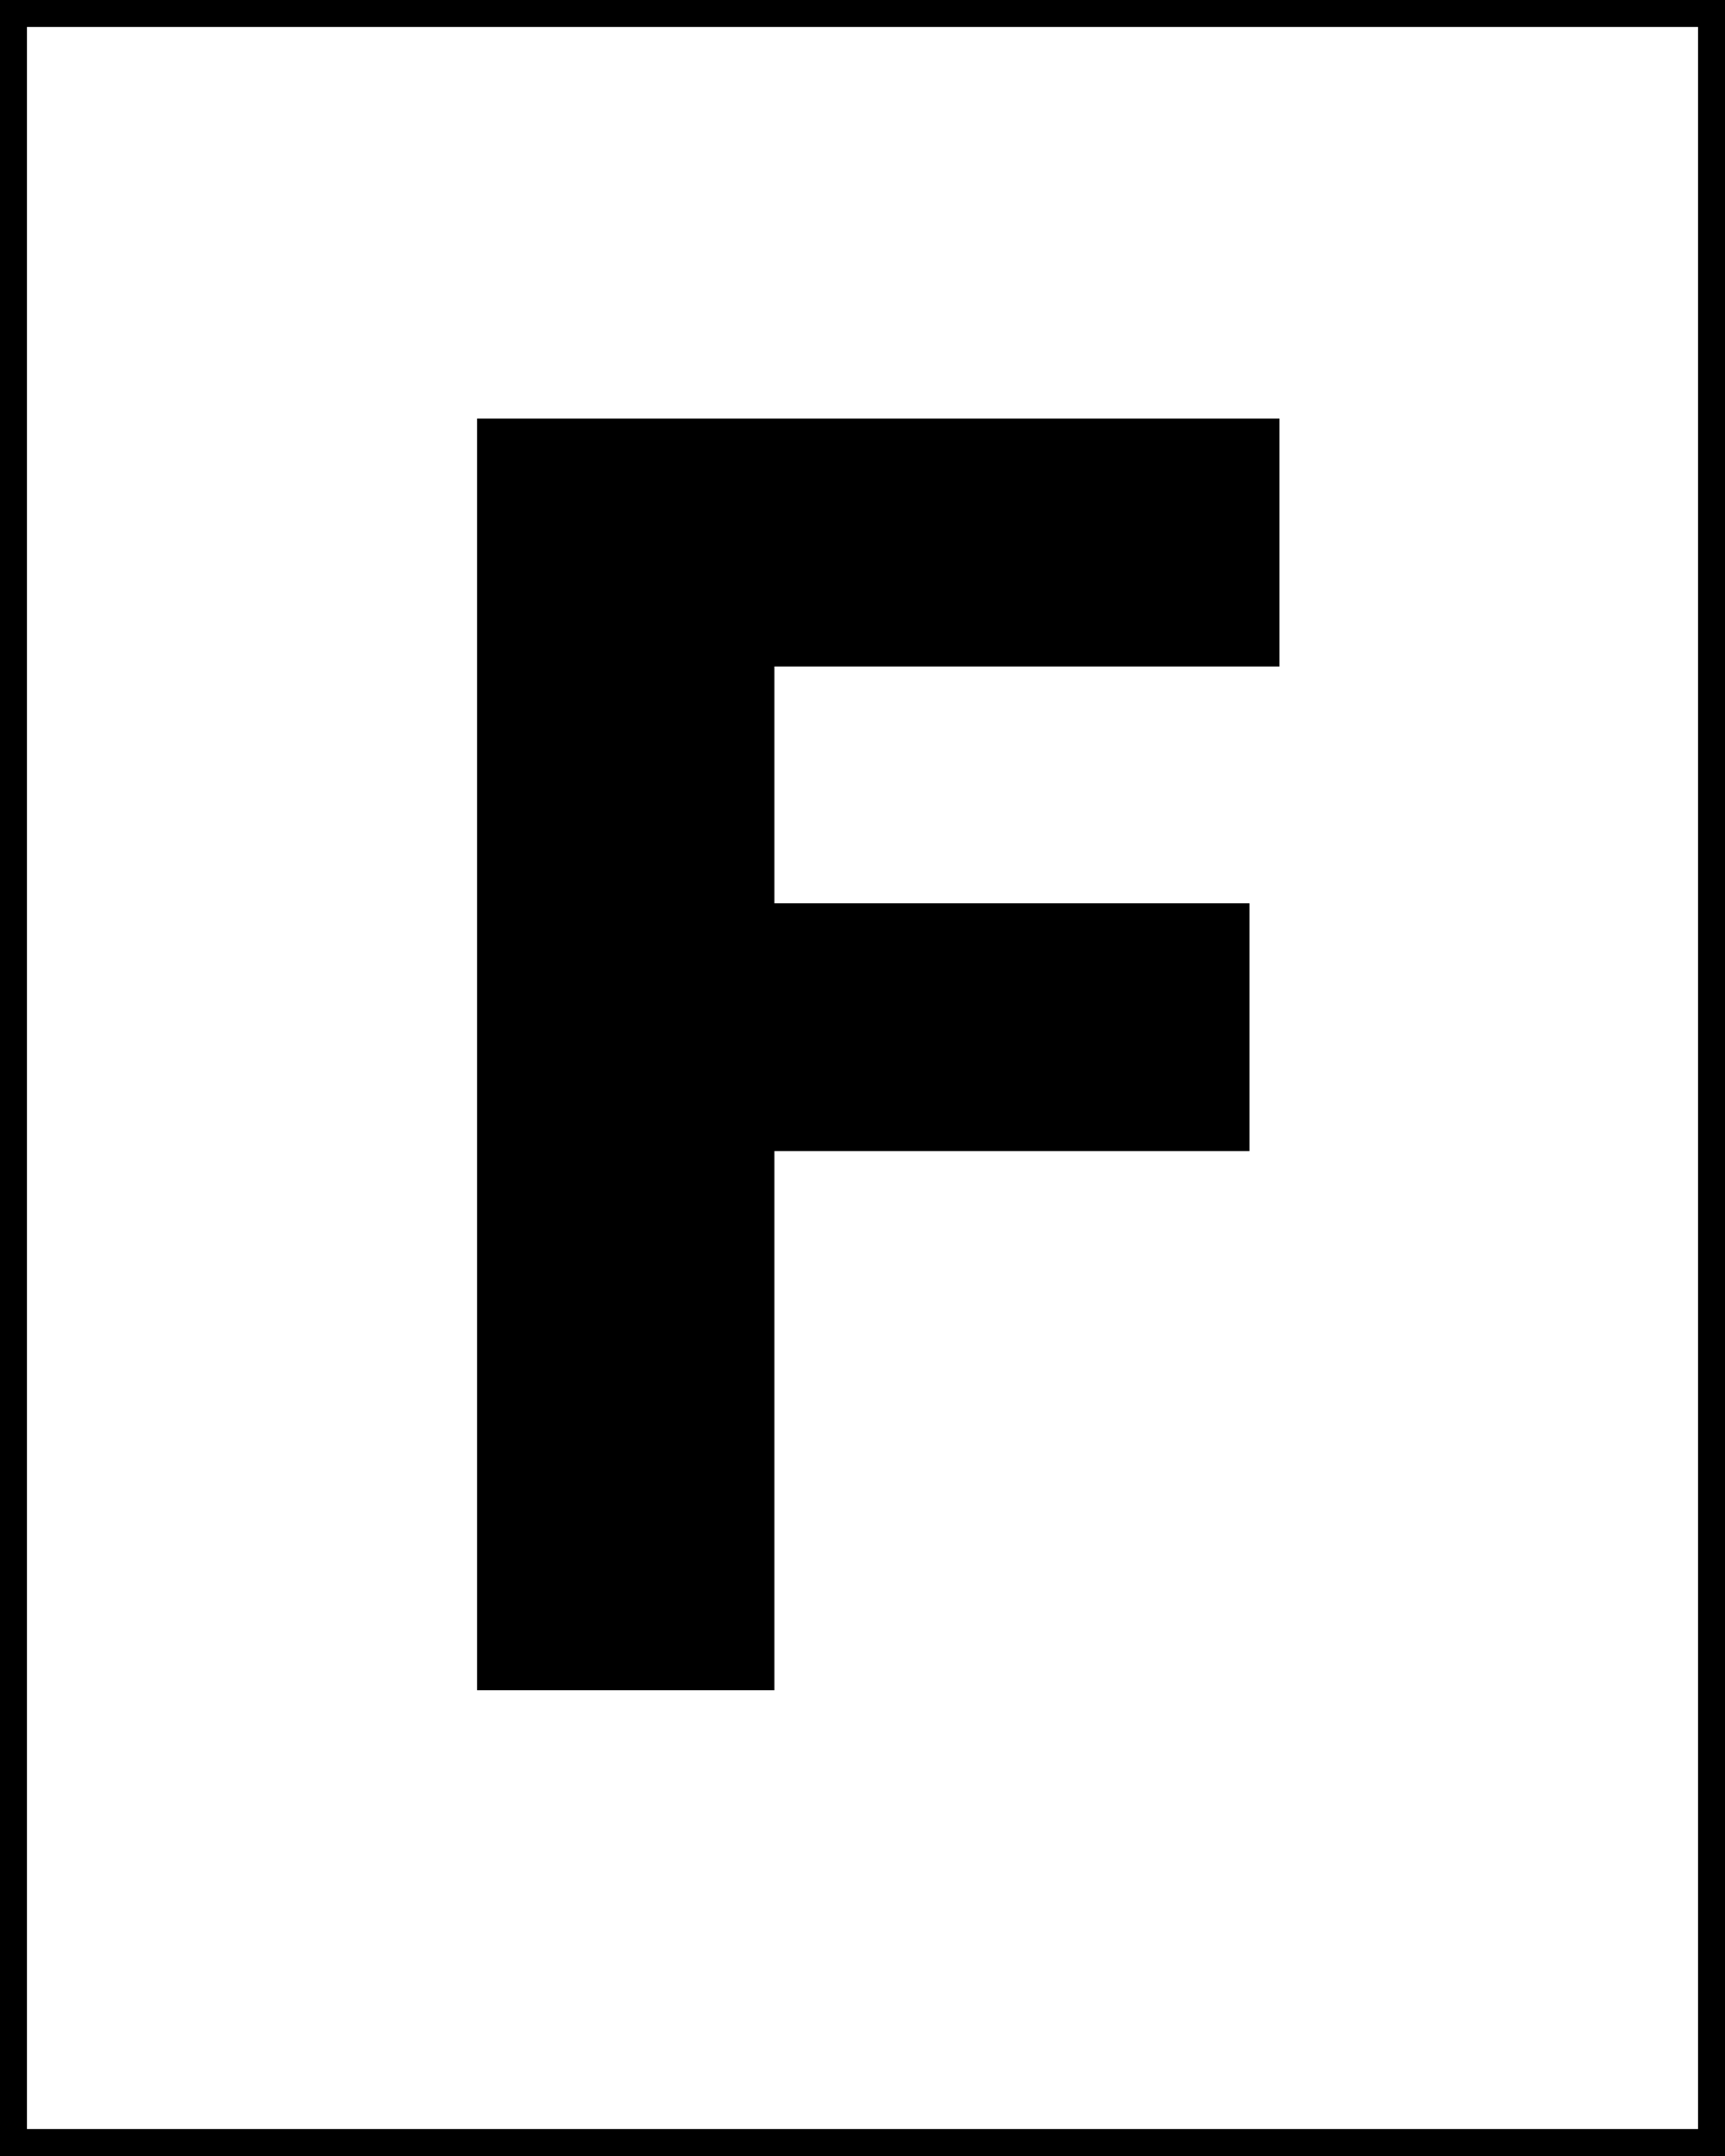 <svg xmlns="http://www.w3.org/2000/svg" height="20" viewBox="0 0 16 20" width="16">
<rect x="0" y="0" width="16" height="20" fill="#808080" stroke="none"/>
<rect height="20" width="16" stroke="#000" y="0" x="0" stroke-width=".5" fill="#fff"/>
<path transform="scale(.952 1.05)" d="m4.647 3.698h7.819v2.19h-4.921v2.092h4.628v2.19h-4.628v4.763h-2.897v-11.235z"/>
</svg>
